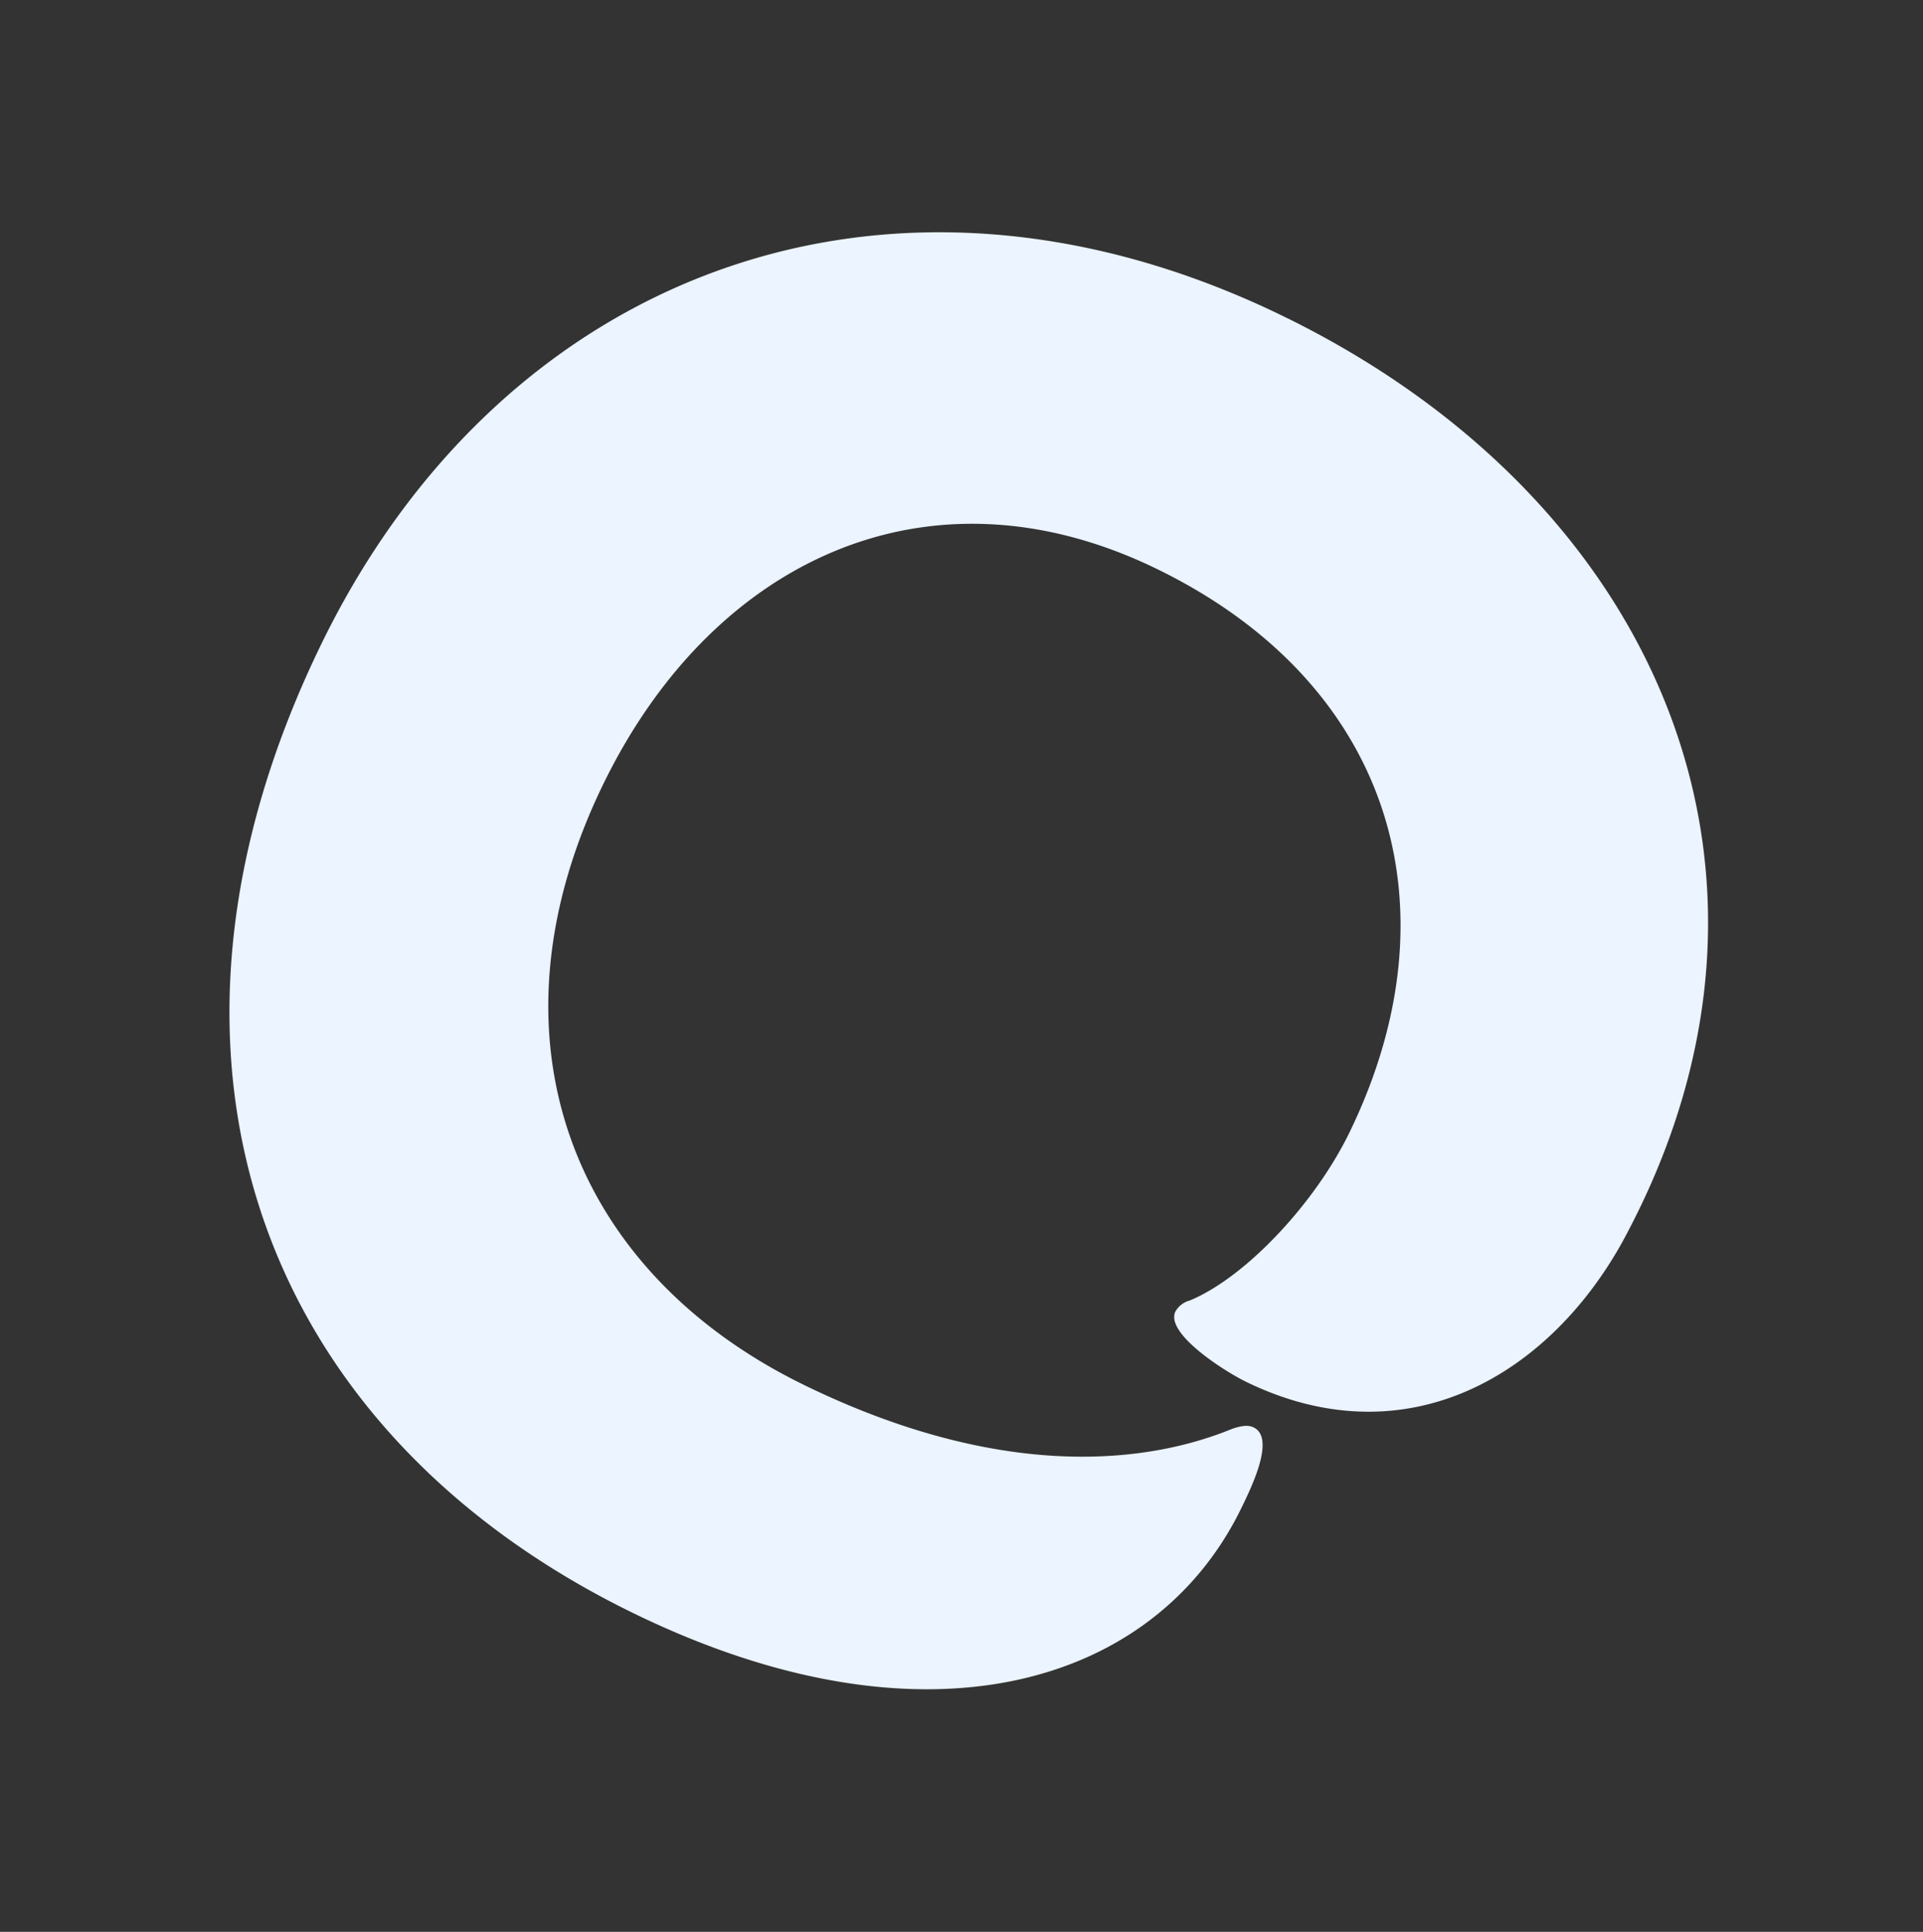 <svg xmlns="http://www.w3.org/2000/svg" xmlns:xlink="http://www.w3.org/1999/xlink" width="231.451" height="232.448" viewBox="0 0 231.451 232.448">
  <rect x="0" y="0" width="231.451" height="232.448" fill="#333333" stroke="none"/>
  <defs>
    <clipPath id="clip-path">
      <rect id="Rectangle_38607" data-name="Rectangle 38607" width="172.381" height="174.547" fill="#ebf4ff"/>
    </clipPath>
  </defs>
  <g id="Group_23686" data-name="Group 23686" transform="matrix(-0.899, -0.438, 0.438, -0.899, 154.935, 232.449)">
    <g id="Group_23685" data-name="Group 23685" transform="translate(0 0)" clip-path="url(#clip-path)">
      <path id="Path_130187" data-name="Path 130187" d="M81.058,33.681c-25.261,0-40.478,8.745-48.573,17.809-.974.974-1.623,1.3-2.267,1.3-2.917,0-2.917-6.478-2.917-9.394C27.3,19.757,48.351,0,87.536,0c49.872,0,84.846,33.032,84.846,88.412,0,49.867-34.33,86.14-86.789,86.14C35.4,174.552-2.17,142.489.1,92.3c.974-18.459,11.981-34.974,33.356-34.974,2.917,0,11.337.969,11.337,3.885a2.805,2.805,0,0,1-.974,1.943c-4.859,5.5-8.42,17.16-8.42,26.554,0,30.115,19.108,50.841,50.521,50.841,30.44,0,48.573-22.344,48.573-52.459,0-33.681-22.019-54.407-53.433-54.407" transform="translate(-0.001 -0.002)" fill="#ebf4ff"/>
    </g>
  </g>
</svg>
